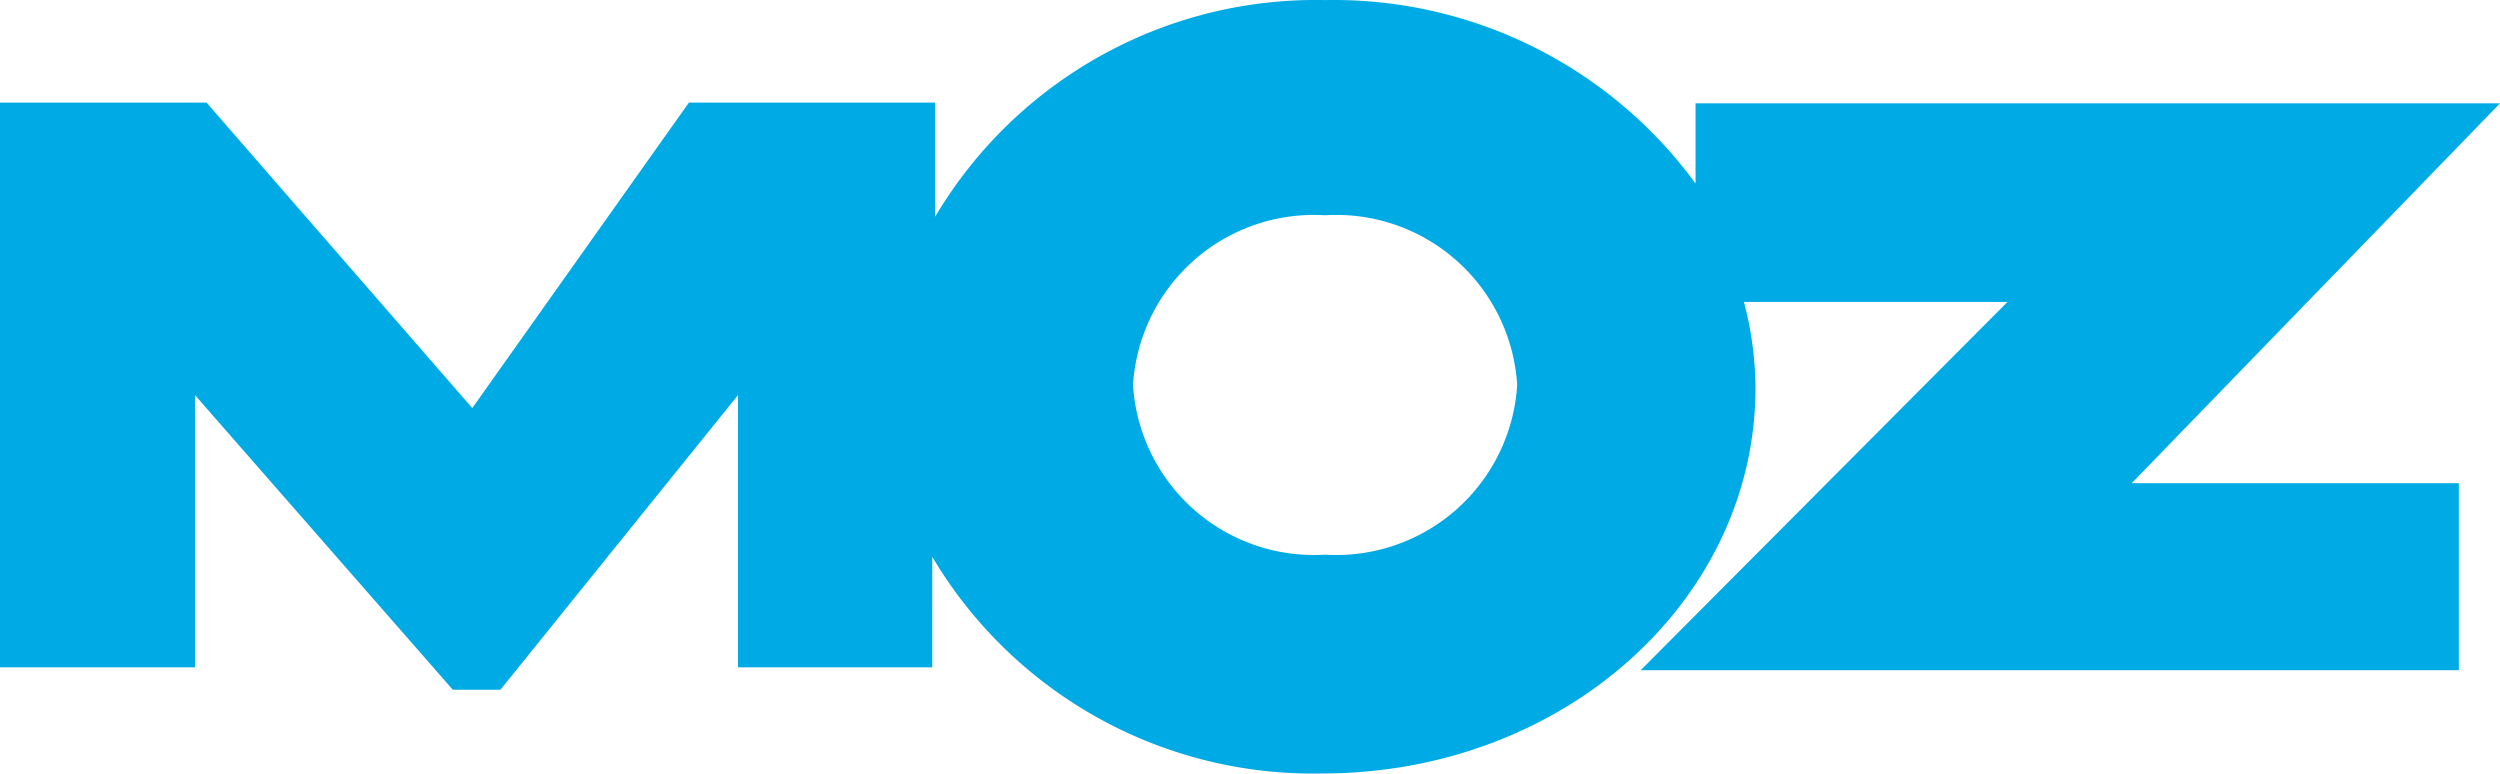 <svg xmlns="http://www.w3.org/2000/svg" width="34.62" height="10.713" viewBox="0 0 34.62 10.713">
  <path id="Moz" d="M34.82,13.59H23.68V14.7a6.21,6.21,0,0,0-5.13-2.54,6.13,6.13,0,0,0-5.4,3V13.58H9.74l-3,4.23L3.06,13.58H.2V21.4H2.9V17.63l3.57,4.08h.66l3.29-4.08V21.4h2.69V19.87a6.13,6.13,0,0,0,5.4,3c3.33,0,6-2.39,6-5.34a4.78,4.78,0,0,0-.16-1.19H28l-5.08,5.1H34.25V18.85H29.72ZM18.55,19.84a2.51,2.51,0,0,1-2.66-2.35,2.51,2.51,0,0,1,2.66-2.35,2.51,2.51,0,0,1,2.66,2.35A2.51,2.51,0,0,1,18.55,19.84Z" transform="translate(-0.2 -12.159)" fill="#00aae4"/>
</svg>
